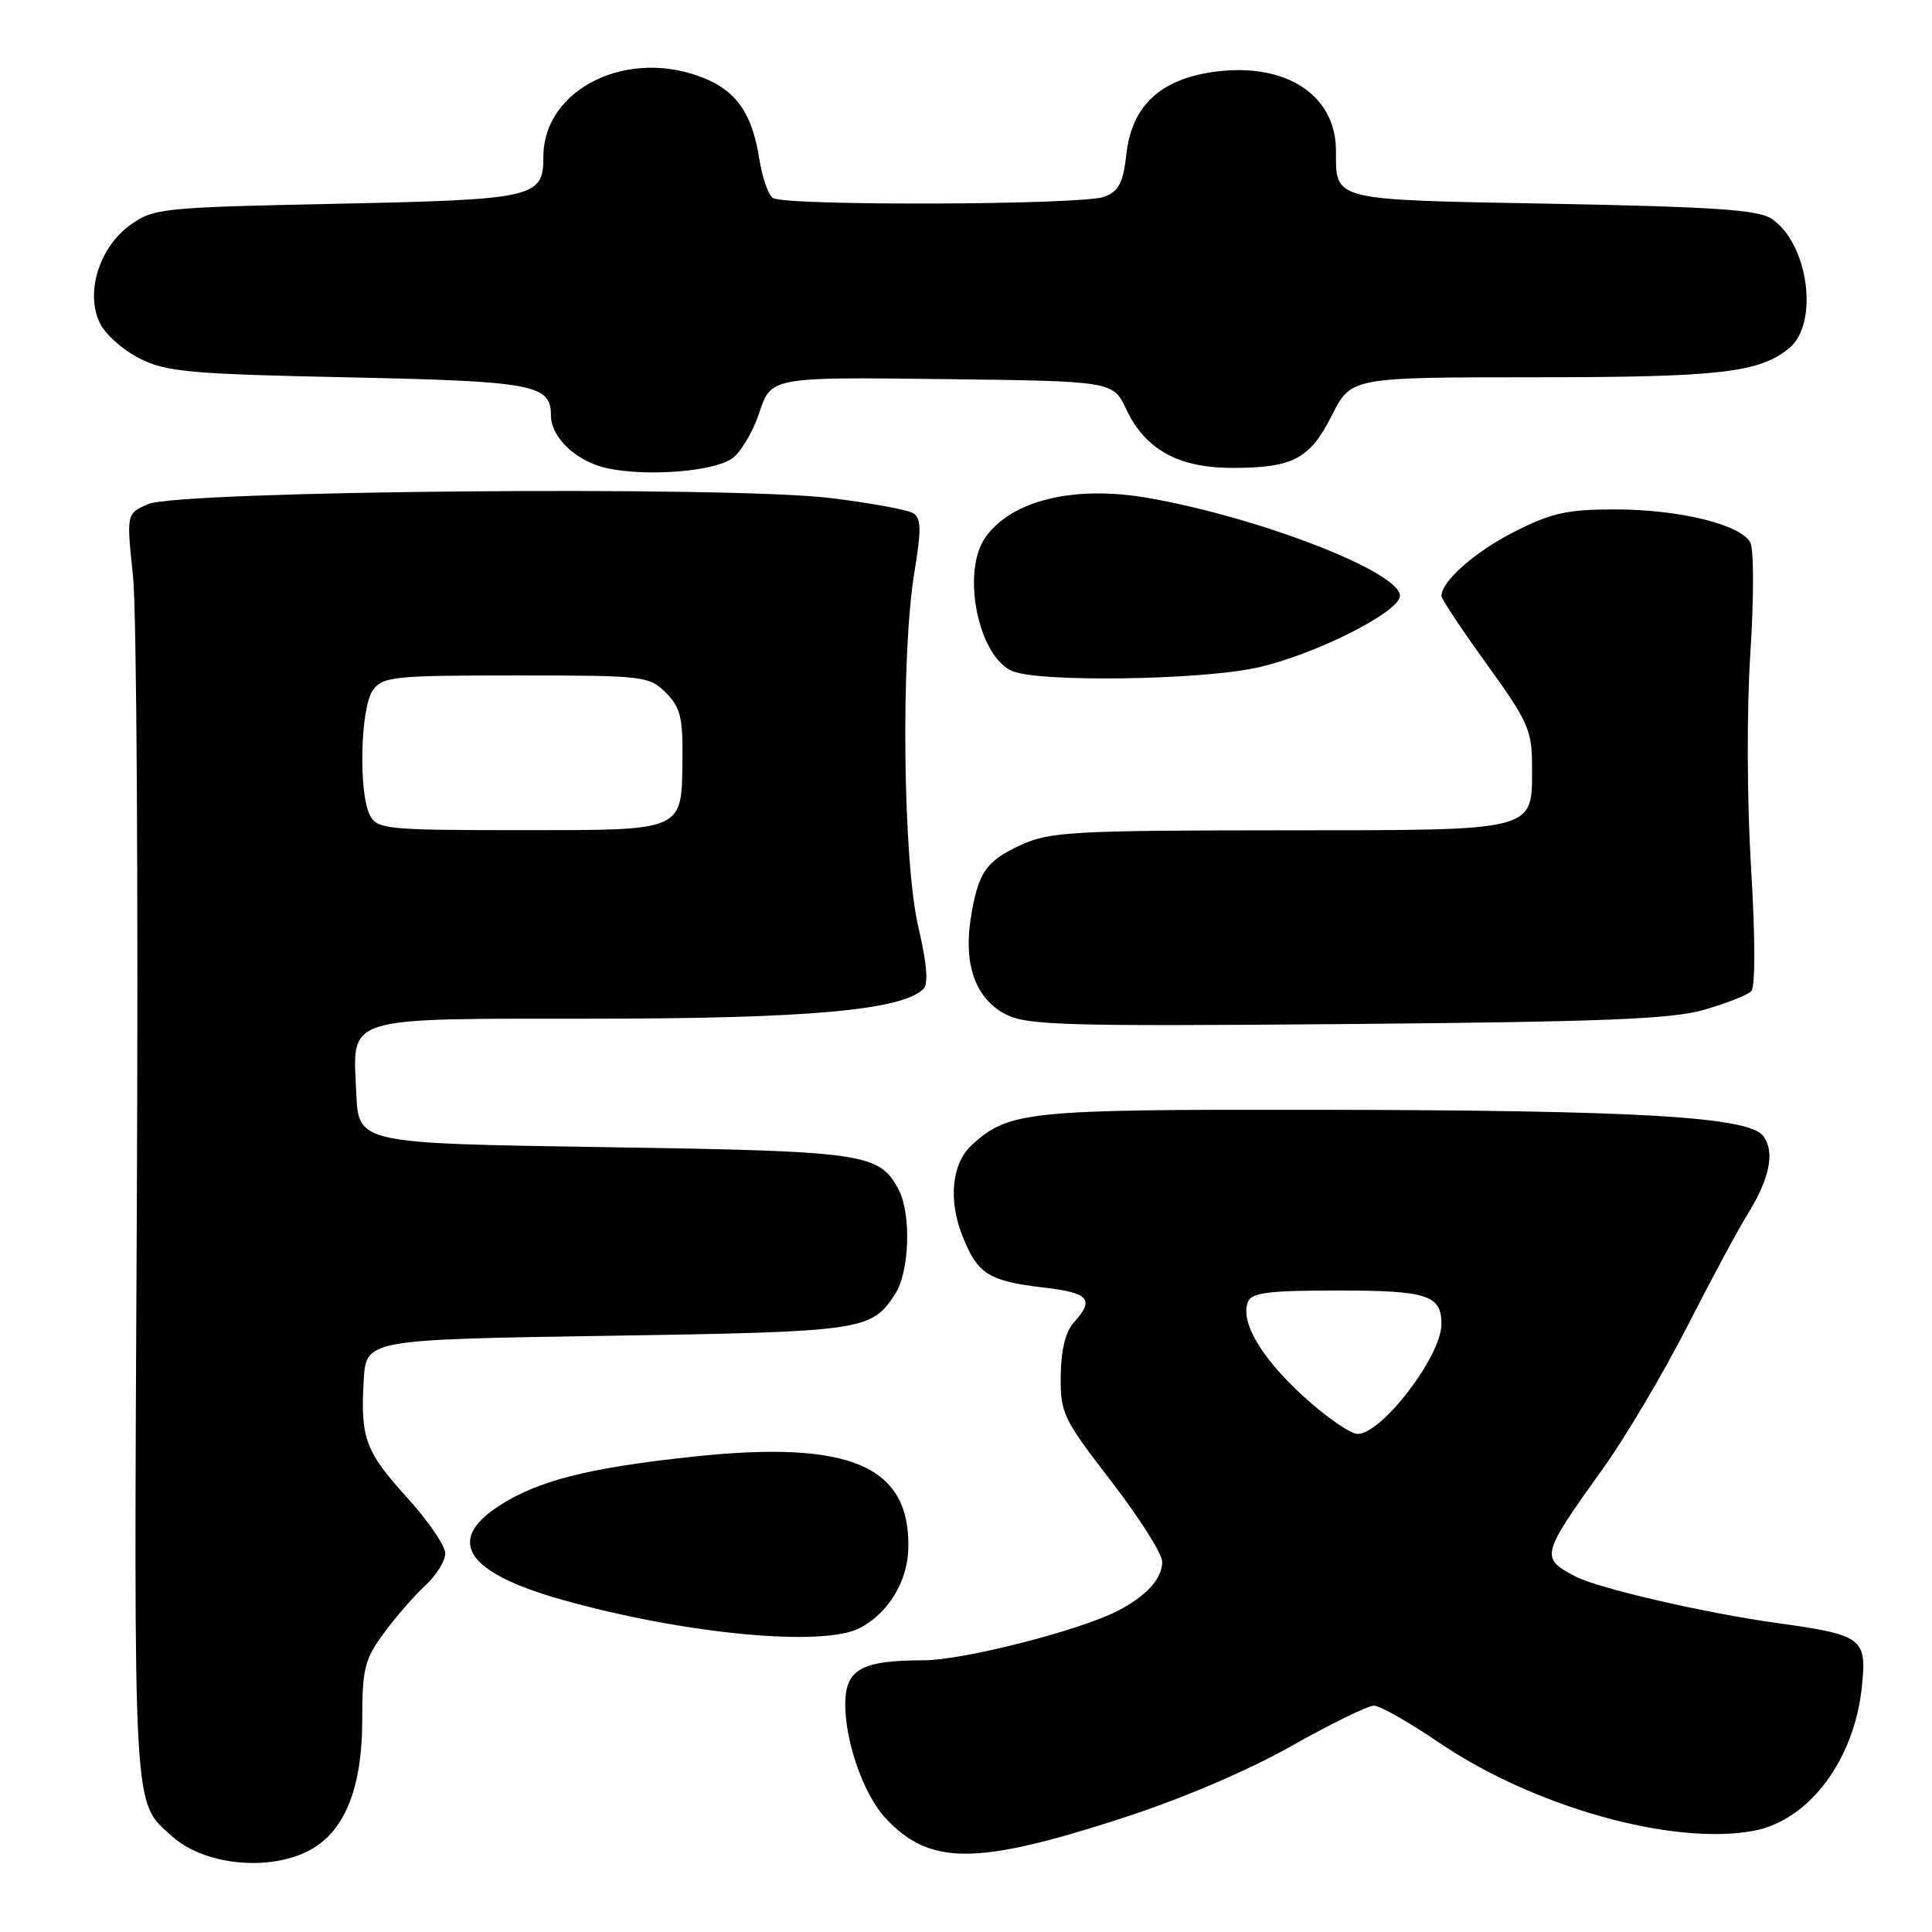 <?xml version="1.0" encoding="UTF-8" standalone="no"?>
<!DOCTYPE svg PUBLIC "-//W3C//DTD SVG 1.1//EN" "http://www.w3.org/Graphics/SVG/1.1/DTD/svg11.dtd" >
<svg xmlns="http://www.w3.org/2000/svg" xmlns:xlink="http://www.w3.org/1999/xlink" version="1.1" viewBox="0 0 256 256">
 <g >
 <path fill="currentColor"
d=" M 40.55 245.41 C 45.53 243.05 48.00 237.22 48.00 227.83 C 48.00 221.12 48.31 219.88 50.86 216.40 C 52.44 214.26 54.91 211.41 56.36 210.08 C 57.81 208.74 59.00 206.83 59.00 205.84 C 59.00 204.84 56.76 201.55 54.02 198.53 C 48.39 192.31 47.76 190.61 48.19 182.95 C 48.50 177.50 48.50 177.50 80.50 177.00 C 114.41 176.47 115.43 176.32 118.59 171.50 C 120.53 168.55 120.78 160.83 119.05 157.59 C 116.48 152.80 114.64 152.53 80.00 152.00 C 47.50 151.50 47.50 151.50 47.21 144.86 C 46.75 134.50 45.13 135.00 78.82 134.98 C 107.18 134.97 119.56 133.84 122.37 131.03 C 123.04 130.36 122.81 127.60 121.67 122.76 C 119.64 114.07 119.34 86.86 121.16 75.85 C 122.10 70.14 122.07 68.66 121.00 68.00 C 120.28 67.55 115.37 66.65 110.09 66.00 C 96.94 64.36 23.73 65.01 19.62 66.80 C 16.75 68.05 16.75 68.05 17.62 76.27 C 18.11 80.80 18.33 118.50 18.13 160.06 C 17.73 241.48 17.56 238.58 22.79 243.31 C 26.88 247.01 35.12 247.99 40.55 245.41 Z  M 148.50 240.98 C 156.48 238.40 165.19 234.70 171.06 231.39 C 176.32 228.42 181.27 226.00 182.06 226.01 C 182.85 226.01 186.70 228.20 190.62 230.86 C 203.18 239.42 221.64 244.60 232.38 242.59 C 239.71 241.21 245.71 233.22 246.71 223.48 C 247.38 217.05 246.83 216.64 235.47 215.06 C 225.86 213.73 211.72 210.45 208.69 208.86 C 204.08 206.43 204.17 206.06 212.40 194.60 C 215.36 190.47 220.37 182.01 223.55 175.80 C 226.72 169.58 230.30 162.93 231.50 161.00 C 234.49 156.19 235.22 152.69 233.66 150.55 C 231.77 147.97 217.28 147.11 174.22 147.05 C 136.10 147.00 133.71 147.24 128.81 151.68 C 126.12 154.11 125.61 158.99 127.55 163.83 C 129.56 168.85 130.99 169.75 138.39 170.62 C 144.32 171.31 145.05 172.18 142.30 175.22 C 141.18 176.46 140.59 178.87 140.55 182.32 C 140.50 187.26 140.86 188.00 147.25 196.28 C 150.96 201.10 154.00 205.89 154.00 206.94 C 154.00 209.17 151.91 211.48 148.12 213.44 C 143.05 216.06 127.58 220.00 122.36 220.00 C 114.12 220.00 112.00 221.20 112.00 225.85 C 112.00 230.83 114.44 237.76 117.28 240.85 C 123.11 247.18 129.29 247.20 148.50 240.98 Z  M 113.90 215.74 C 117.66 213.81 120.24 209.59 120.36 205.21 C 120.64 194.24 112.68 190.81 91.96 193.00 C 77.89 194.49 71.14 196.22 65.95 199.65 C 59.01 204.24 61.93 208.45 74.50 211.98 C 90.64 216.52 108.97 218.27 113.90 215.74 Z  M 225.82 133.80 C 228.75 132.95 231.55 131.85 232.05 131.35 C 232.60 130.80 232.59 124.21 232.02 114.91 C 231.48 105.91 231.44 93.94 231.94 86.44 C 232.40 79.32 232.40 72.78 231.93 71.89 C 230.67 69.50 222.50 67.50 214.00 67.50 C 207.67 67.50 205.59 67.96 200.66 70.46 C 195.44 73.11 191.00 77.02 191.00 78.98 C 191.00 79.37 193.70 83.43 197.00 88.00 C 202.43 95.52 203.00 96.78 203.00 101.33 C 203.00 110.30 204.17 110.00 169.60 110.02 C 142.23 110.04 139.12 110.22 135.33 111.94 C 130.62 114.08 129.56 115.64 128.60 121.88 C 127.68 127.94 129.35 132.42 133.29 134.42 C 136.14 135.86 141.23 136.01 178.50 135.69 C 212.55 135.40 221.51 135.04 225.82 133.80 Z  M 166.36 88.51 C 173.90 86.91 185.50 81.12 185.50 78.94 C 185.50 75.79 166.89 68.56 152.12 65.98 C 142.34 64.27 134.01 66.29 130.56 71.22 C 127.33 75.84 129.65 87.12 134.21 88.95 C 137.83 90.41 158.77 90.12 166.36 88.51 Z  M 96.88 60.84 C 98.04 60.12 99.71 57.37 100.59 54.74 C 102.17 49.96 102.17 49.96 124.83 50.23 C 147.49 50.50 147.49 50.50 149.26 54.28 C 151.74 59.54 156.16 61.99 163.18 62.00 C 171.34 62.00 173.53 60.86 176.48 55.04 C 179.03 50.00 179.03 50.00 203.27 49.99 C 227.80 49.99 233.06 49.39 237.04 46.17 C 241.08 42.90 239.64 32.23 234.72 28.97 C 232.96 27.80 226.99 27.40 205.71 27.00 C 176.12 26.45 177.04 26.68 177.02 19.88 C 176.98 12.53 170.28 8.22 160.86 9.52 C 153.75 10.50 149.98 14.03 149.26 20.36 C 148.82 24.26 148.27 25.33 146.30 26.08 C 143.43 27.17 104.00 27.31 102.40 26.23 C 101.80 25.83 100.99 23.48 100.60 21.00 C 99.69 15.18 97.66 12.17 93.45 10.42 C 83.36 6.20 72.00 11.69 72.00 20.78 C 72.00 26.20 70.89 26.45 44.60 27.00 C 21.46 27.48 20.37 27.59 17.28 29.80 C 13.17 32.73 11.29 38.73 13.21 42.77 C 13.92 44.27 16.30 46.40 18.50 47.50 C 22.06 49.28 25.11 49.56 46.10 50.00 C 70.71 50.52 73.00 50.95 73.00 55.01 C 73.00 58.01 76.43 61.21 80.56 62.07 C 85.75 63.14 94.22 62.51 96.88 60.84 Z  M 49.04 108.07 C 47.48 105.16 47.75 93.73 49.42 91.44 C 50.73 89.65 52.17 89.50 68.39 89.50 C 85.32 89.50 86.02 89.58 88.22 91.78 C 90.14 93.70 90.49 95.07 90.43 100.46 C 90.32 110.24 90.86 110.00 68.91 110.00 C 51.31 110.00 50.00 109.87 49.04 108.07 Z  M 172.71 185.02 C 167.10 179.89 164.33 175.18 165.35 172.52 C 165.83 171.28 168.06 171.00 177.27 171.00 C 189.14 171.00 191.00 171.60 191.00 175.45 C 190.99 179.68 183.12 190.00 179.89 190.00 C 178.94 190.00 175.71 187.76 172.71 185.02 Z "/>
</g>
</svg>